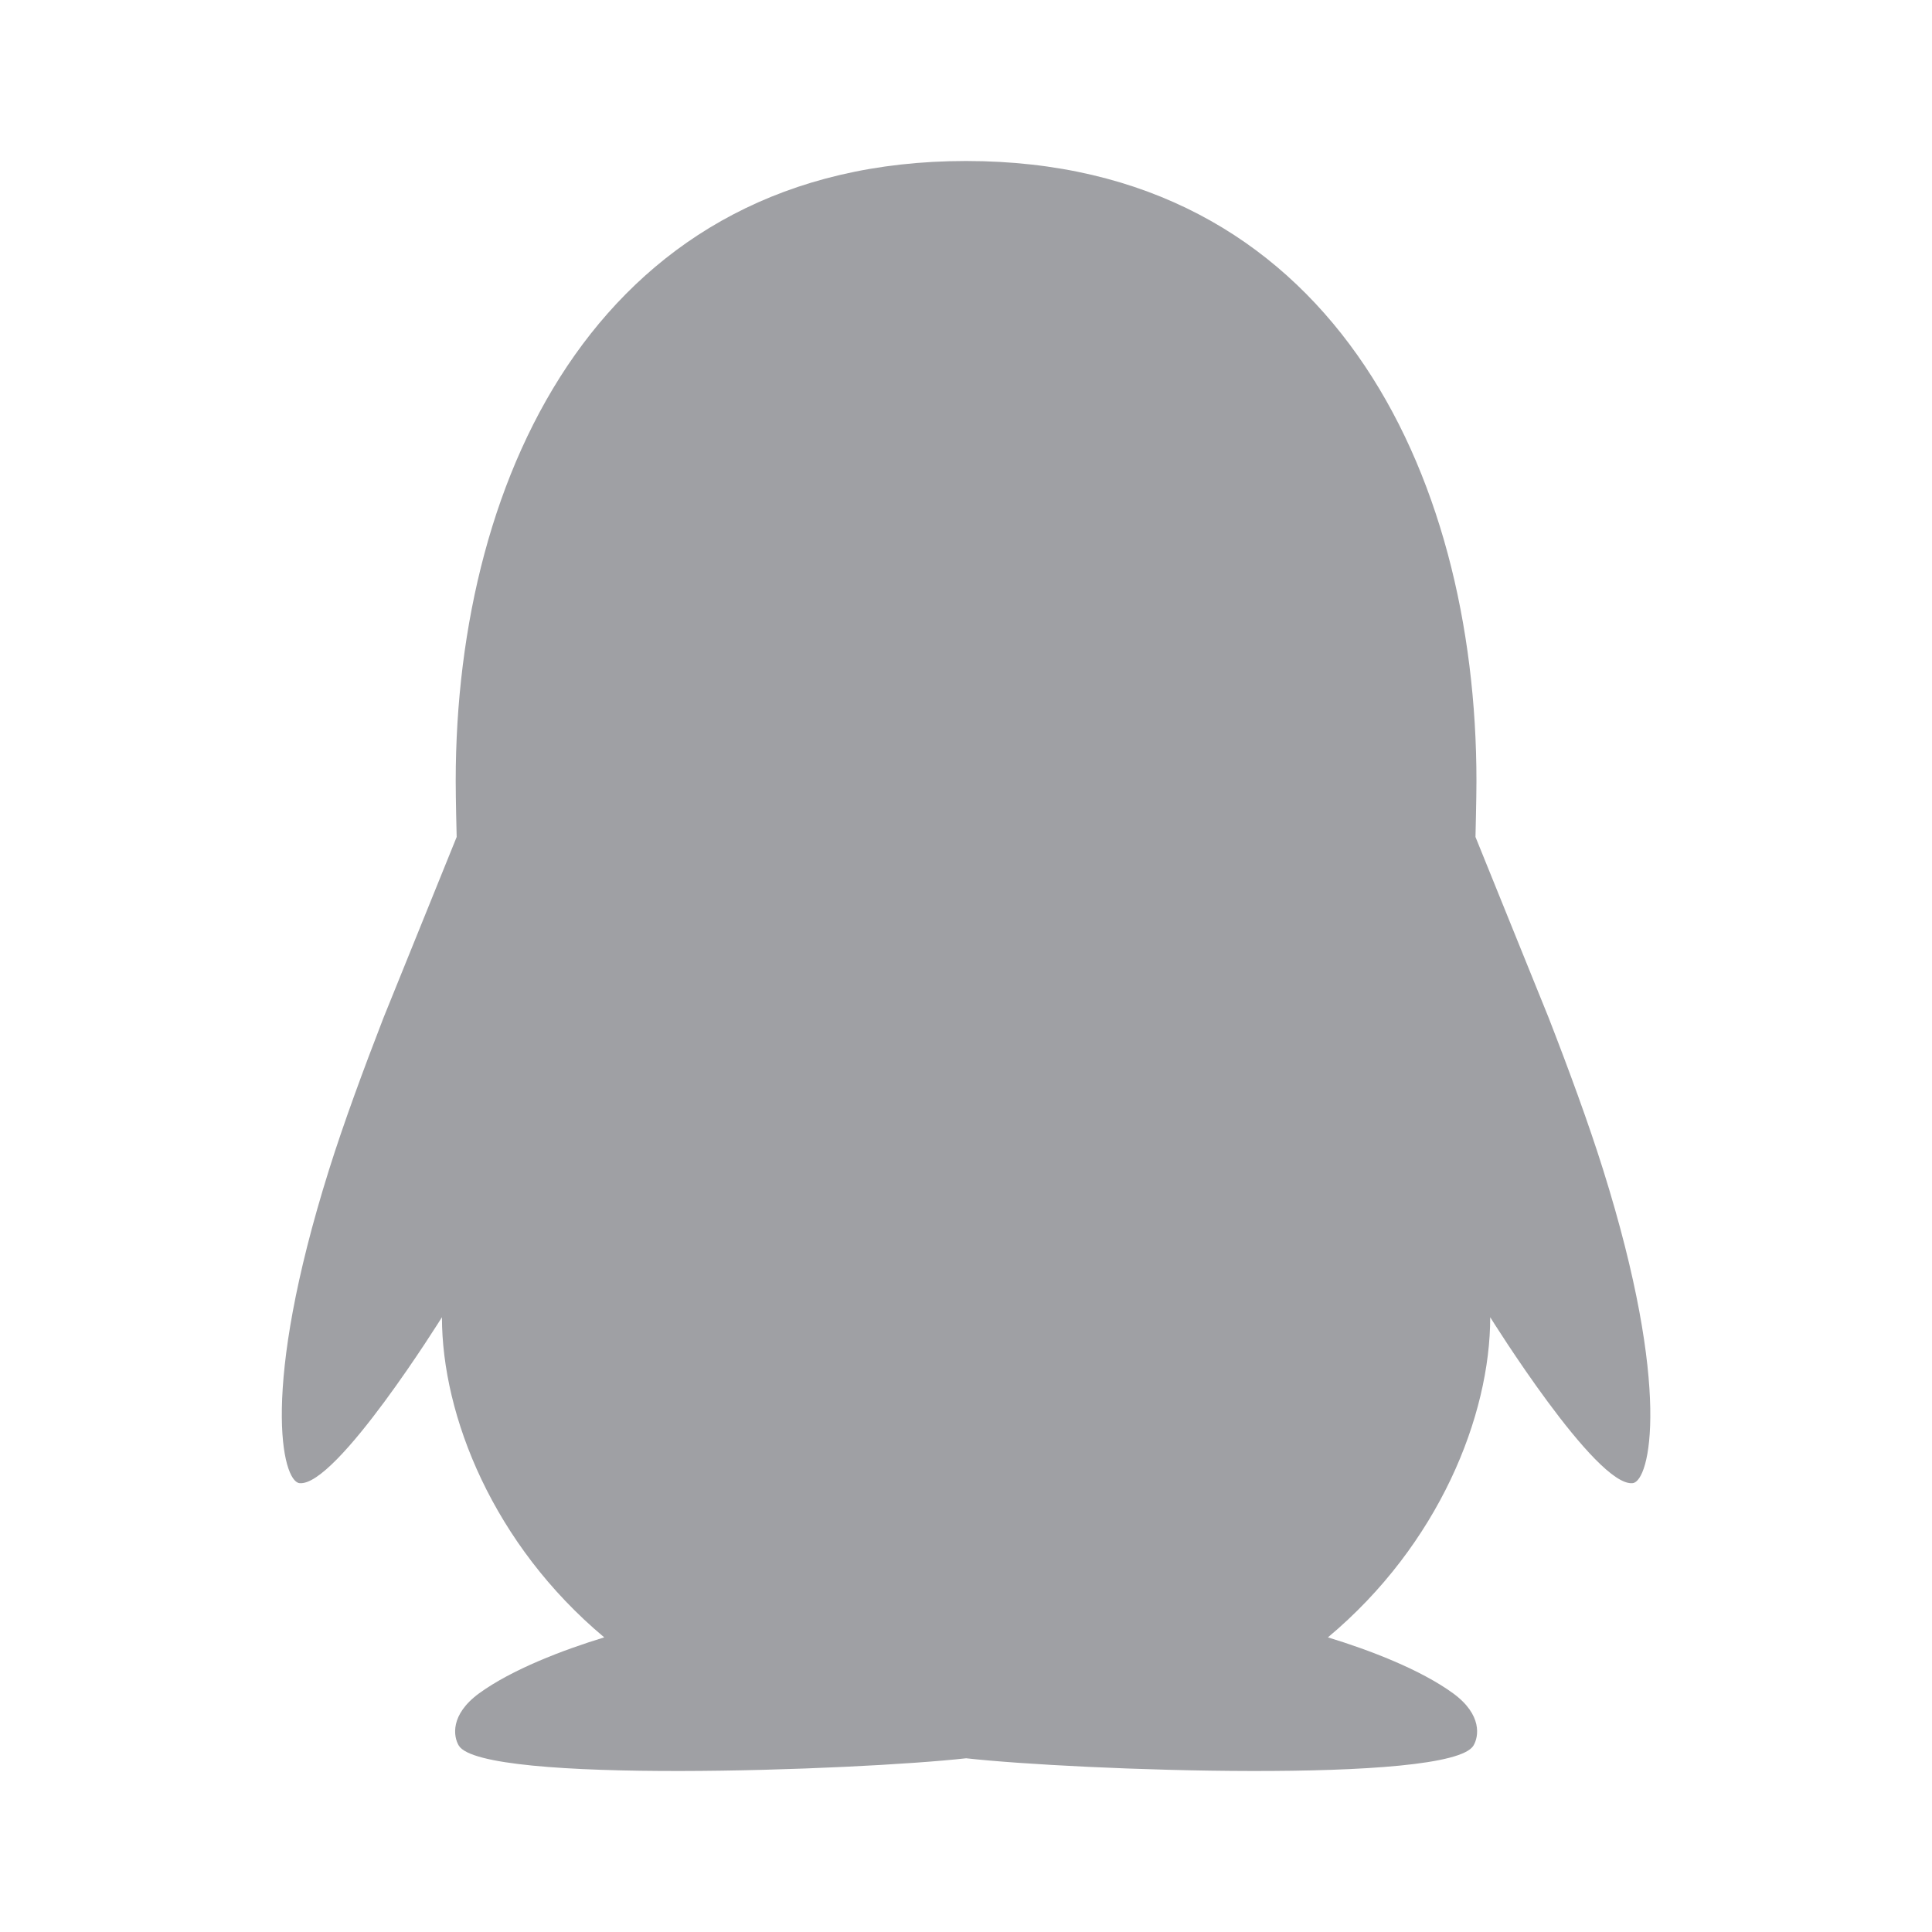 <svg xmlns="http://www.w3.org/2000/svg" viewBox="0 0 24 24" width="64" height="64" fill="rgba(159,160,164,1)"><path d="M19.914 14.529C19.734 13.955 19.488 13.286 19.238 12.643L18.329 10.397C18.329 10.371 18.341 9.929 18.341 9.701C18.341 5.86 16.508 2 12.001 2C7.494 2 5.661 5.86 5.661 9.701C5.661 9.929 5.672 10.371 5.673 10.397L4.764 12.643C4.515 13.286 4.268 13.955 4.088 14.529C3.228 17.266 3.507 18.398 3.719 18.424C4.174 18.478 5.49 16.363 5.49 16.363C5.49 17.588 6.127 19.186 7.506 20.34C6.991 20.497 6.359 20.739 5.952 21.035C5.587 21.302 5.633 21.574 5.699 21.684C5.988 22.166 10.654 21.992 12.002 21.842C13.349 21.992 18.016 22.166 18.304 21.684C18.37 21.574 18.416 21.302 18.051 21.035C17.644 20.739 17.012 20.497 16.496 20.34C17.875 19.186 18.512 17.588 18.512 16.363C18.512 16.363 19.828 18.478 20.283 18.424C20.495 18.398 20.773 17.266 19.914 14.529Z"></path></svg>